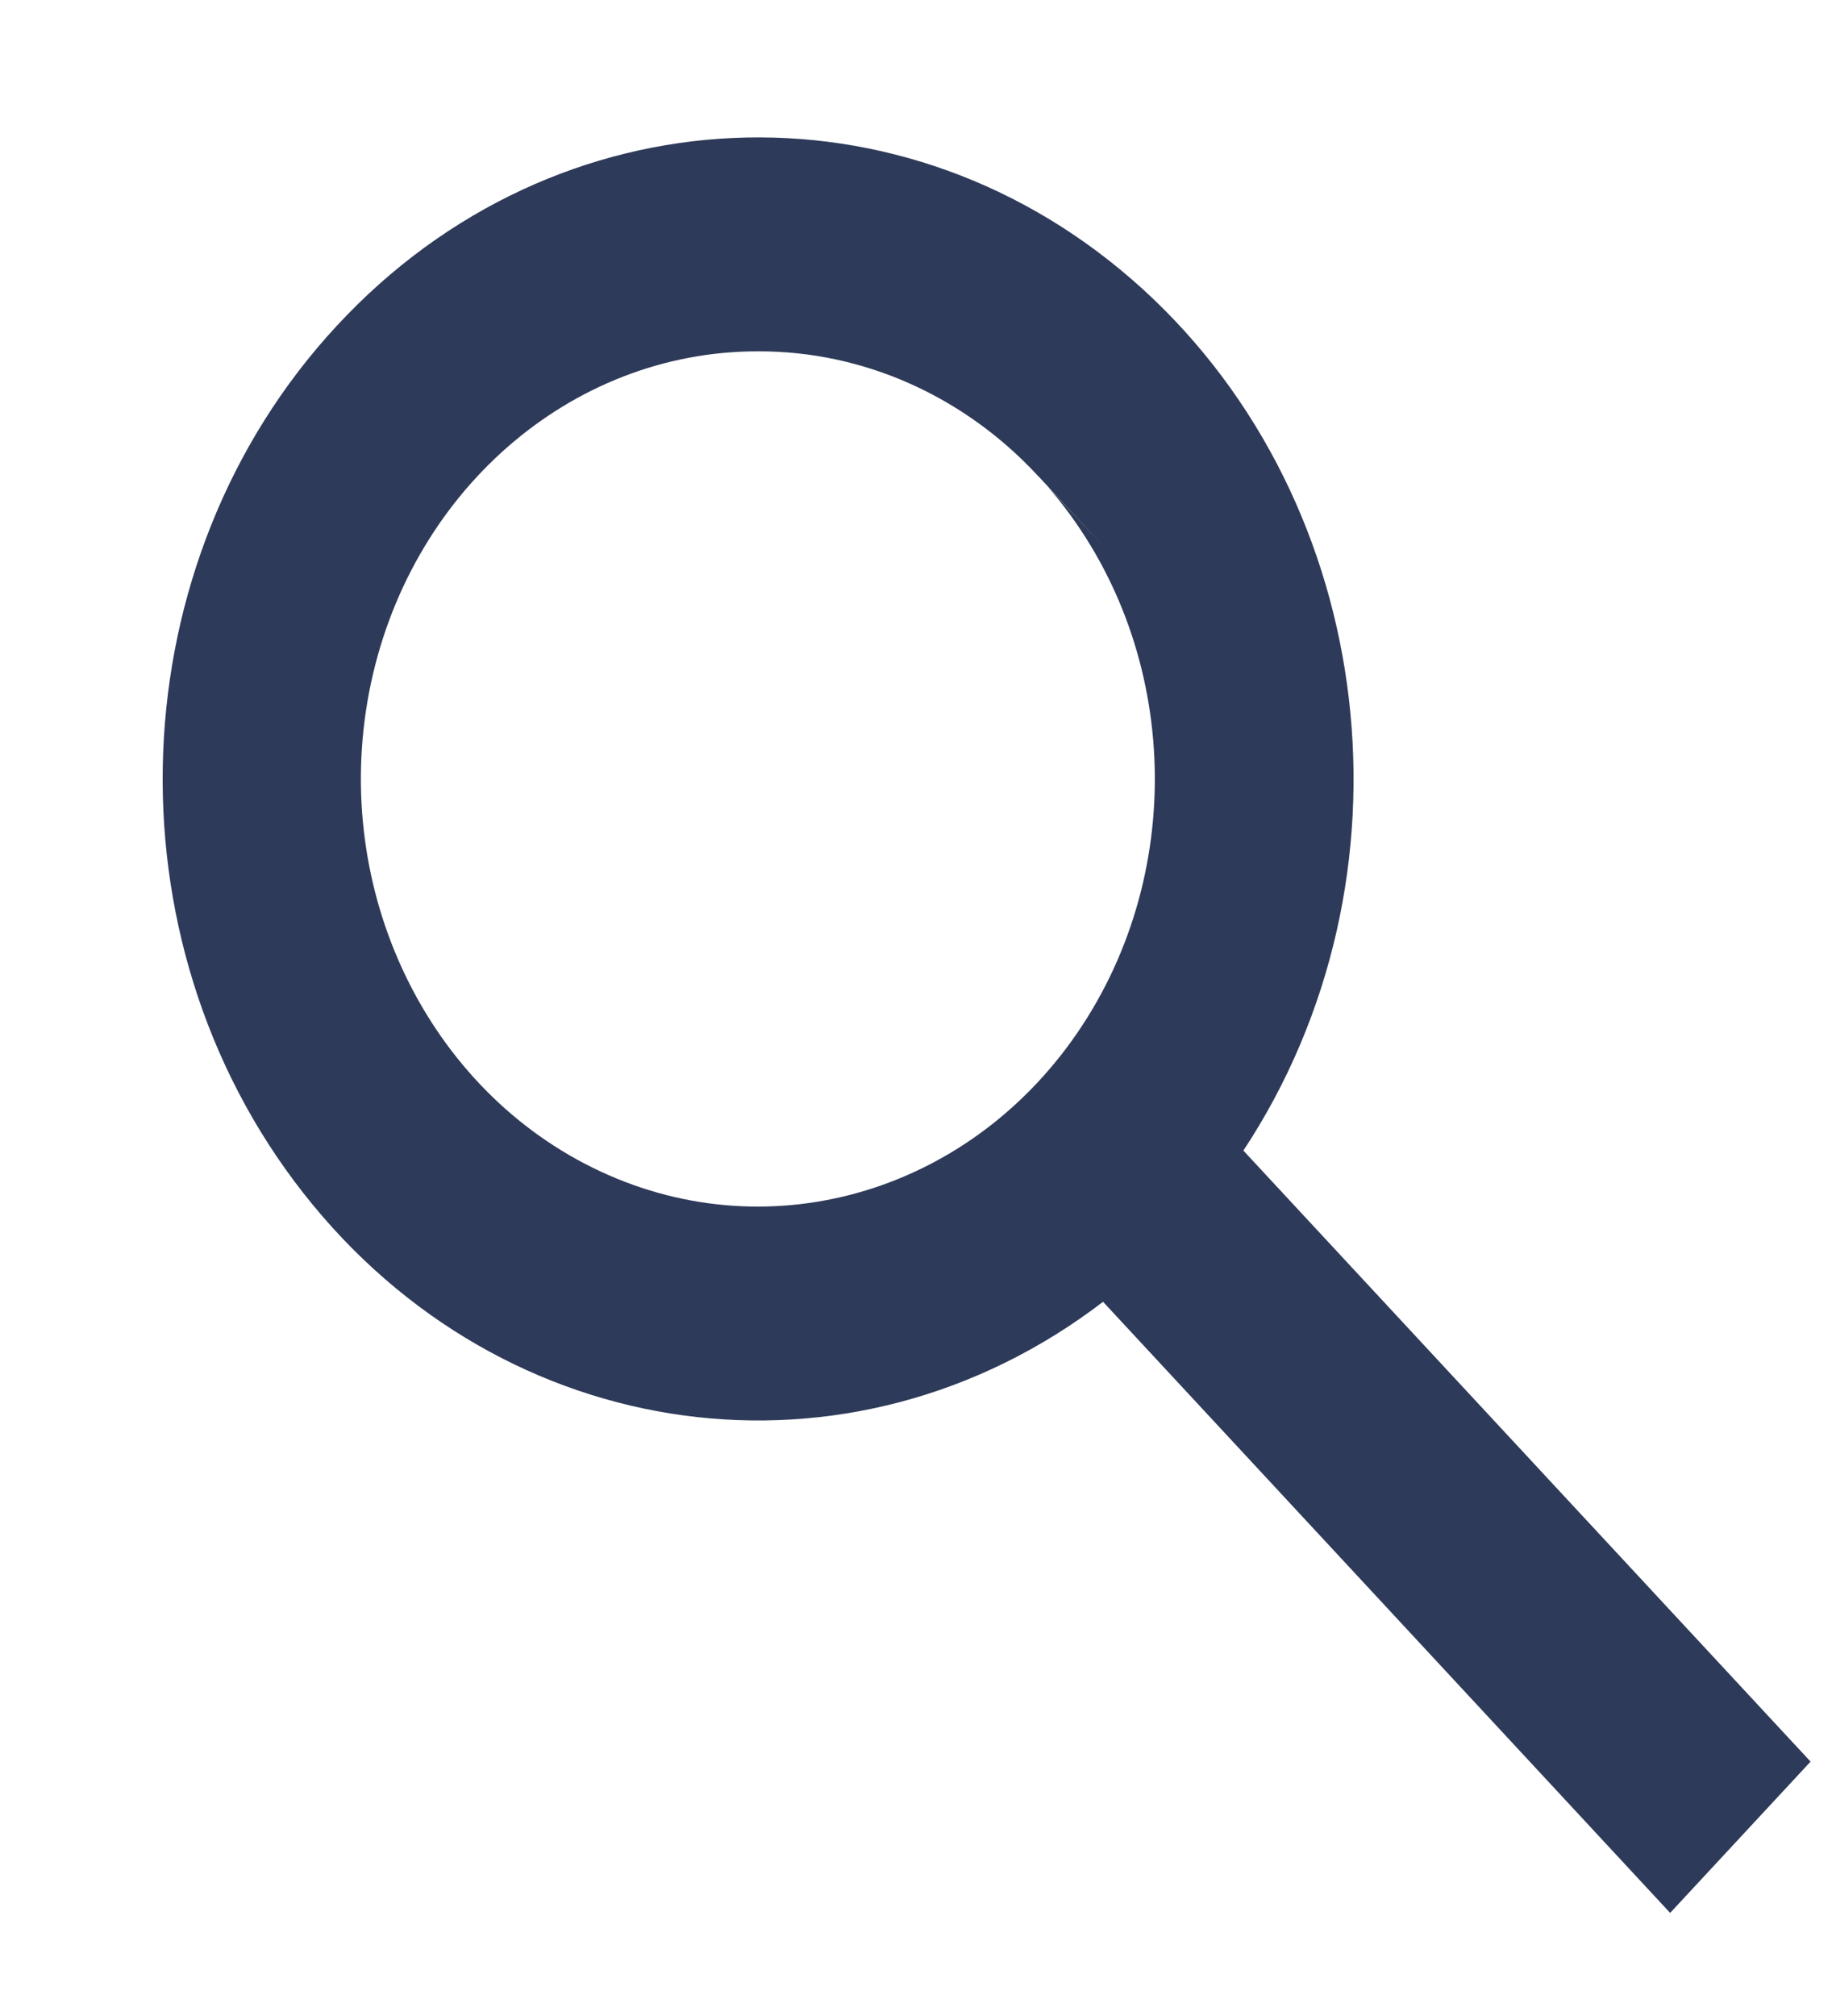 <svg width="10" height="11" viewBox="0 0 10 11" fill="none" xmlns="http://www.w3.org/2000/svg">
<path d="M9.116 10.437L6.021 7.103C4.644 8.157 2.746 7.9 1.656 6.51C0.565 5.12 0.645 3.062 1.84 1.776C3.034 0.488 4.945 0.402 6.236 1.576C7.527 2.751 7.766 4.795 6.787 6.278L9.883 9.612L9.117 10.437L9.116 10.437ZM4.137 1.917C3.11 1.916 2.224 2.693 2.015 3.776C1.807 4.859 2.333 5.951 3.276 6.391C4.218 6.831 5.318 6.497 5.909 5.593C6.5 4.688 6.42 3.461 5.718 2.654L6.045 3.004L5.676 2.607L5.669 2.6C5.264 2.161 4.712 1.915 4.137 1.917Z" fill="#2E3A59"/>
</svg>
